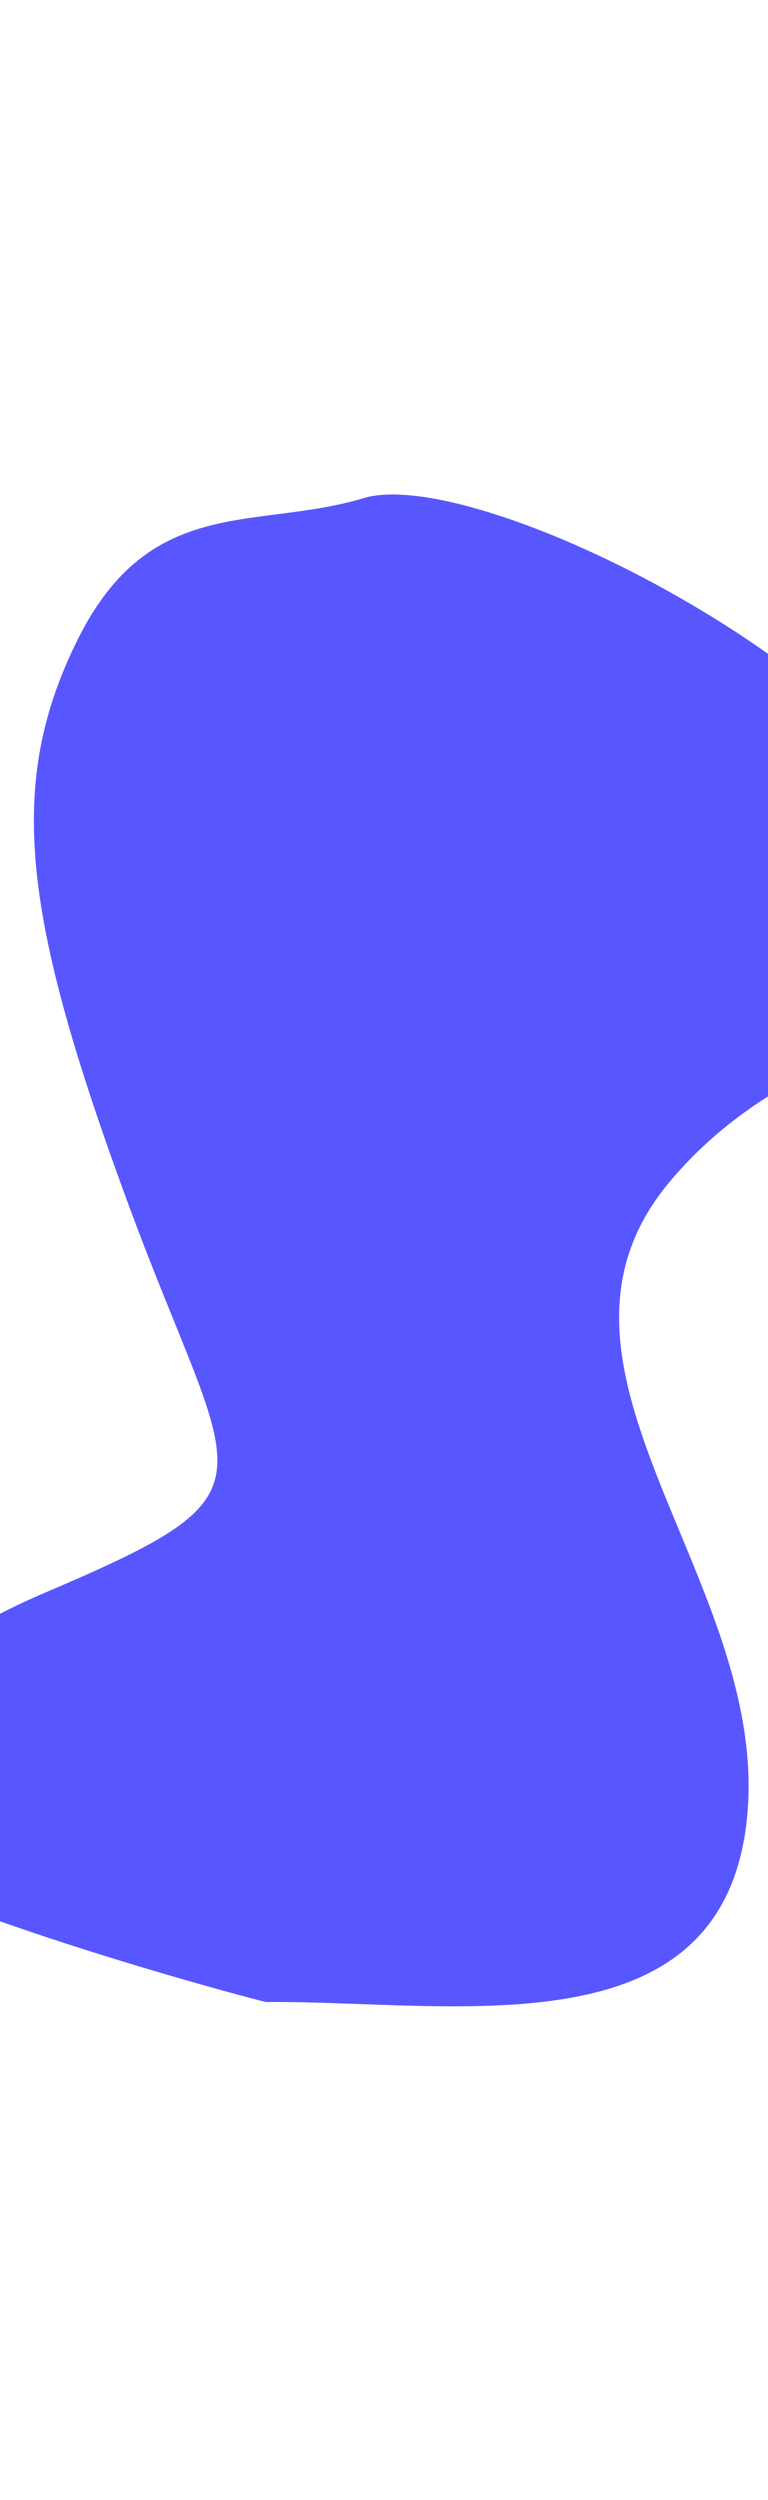 <svg width="390" height="1268" viewBox="0 0 390 1268" fill="none" xmlns="http://www.w3.org/2000/svg">
    <g filter="url(#filter0_f_376_51389)">
        <path
            d="M379.333 922.144C367.152 1042.26 230.692 1014.53 134.957 1015.41C106.387 1008.12 34.486 987.936 -24.558 965.491C-98.362 937.436 -100.786 860.47 22.757 807.833C146.3 755.197 118.474 755.395 65.041 610.408C11.607 465.422 2.703 398.06 39.52 324.219C76.337 250.379 130.086 269.085 184.685 252.634C239.284 236.184 438.544 332.92 487.513 433.809C536.481 534.697 416.885 506.292 339.277 600.363C261.67 694.435 391.514 802.031 379.333 922.144Z"
            fill="#5857FF" />
    </g>
    <defs>
        <filter id="filter0_f_376_51389" x="-325.874" y="0.797" width="1074.81" height="1266.79"
            filterUnits="userSpaceOnUse" color-interpolation-filters="sRGB">
            <feFlood flood-opacity="0" result="BackgroundImageFix" />
            <feBlend mode="normal" in="SourceGraphic" in2="BackgroundImageFix" result="shape" />
            <feGaussianBlur stdDeviation="125" result="effect1_foregroundBlur_376_51389" />
        </filter>
    </defs>
</svg>